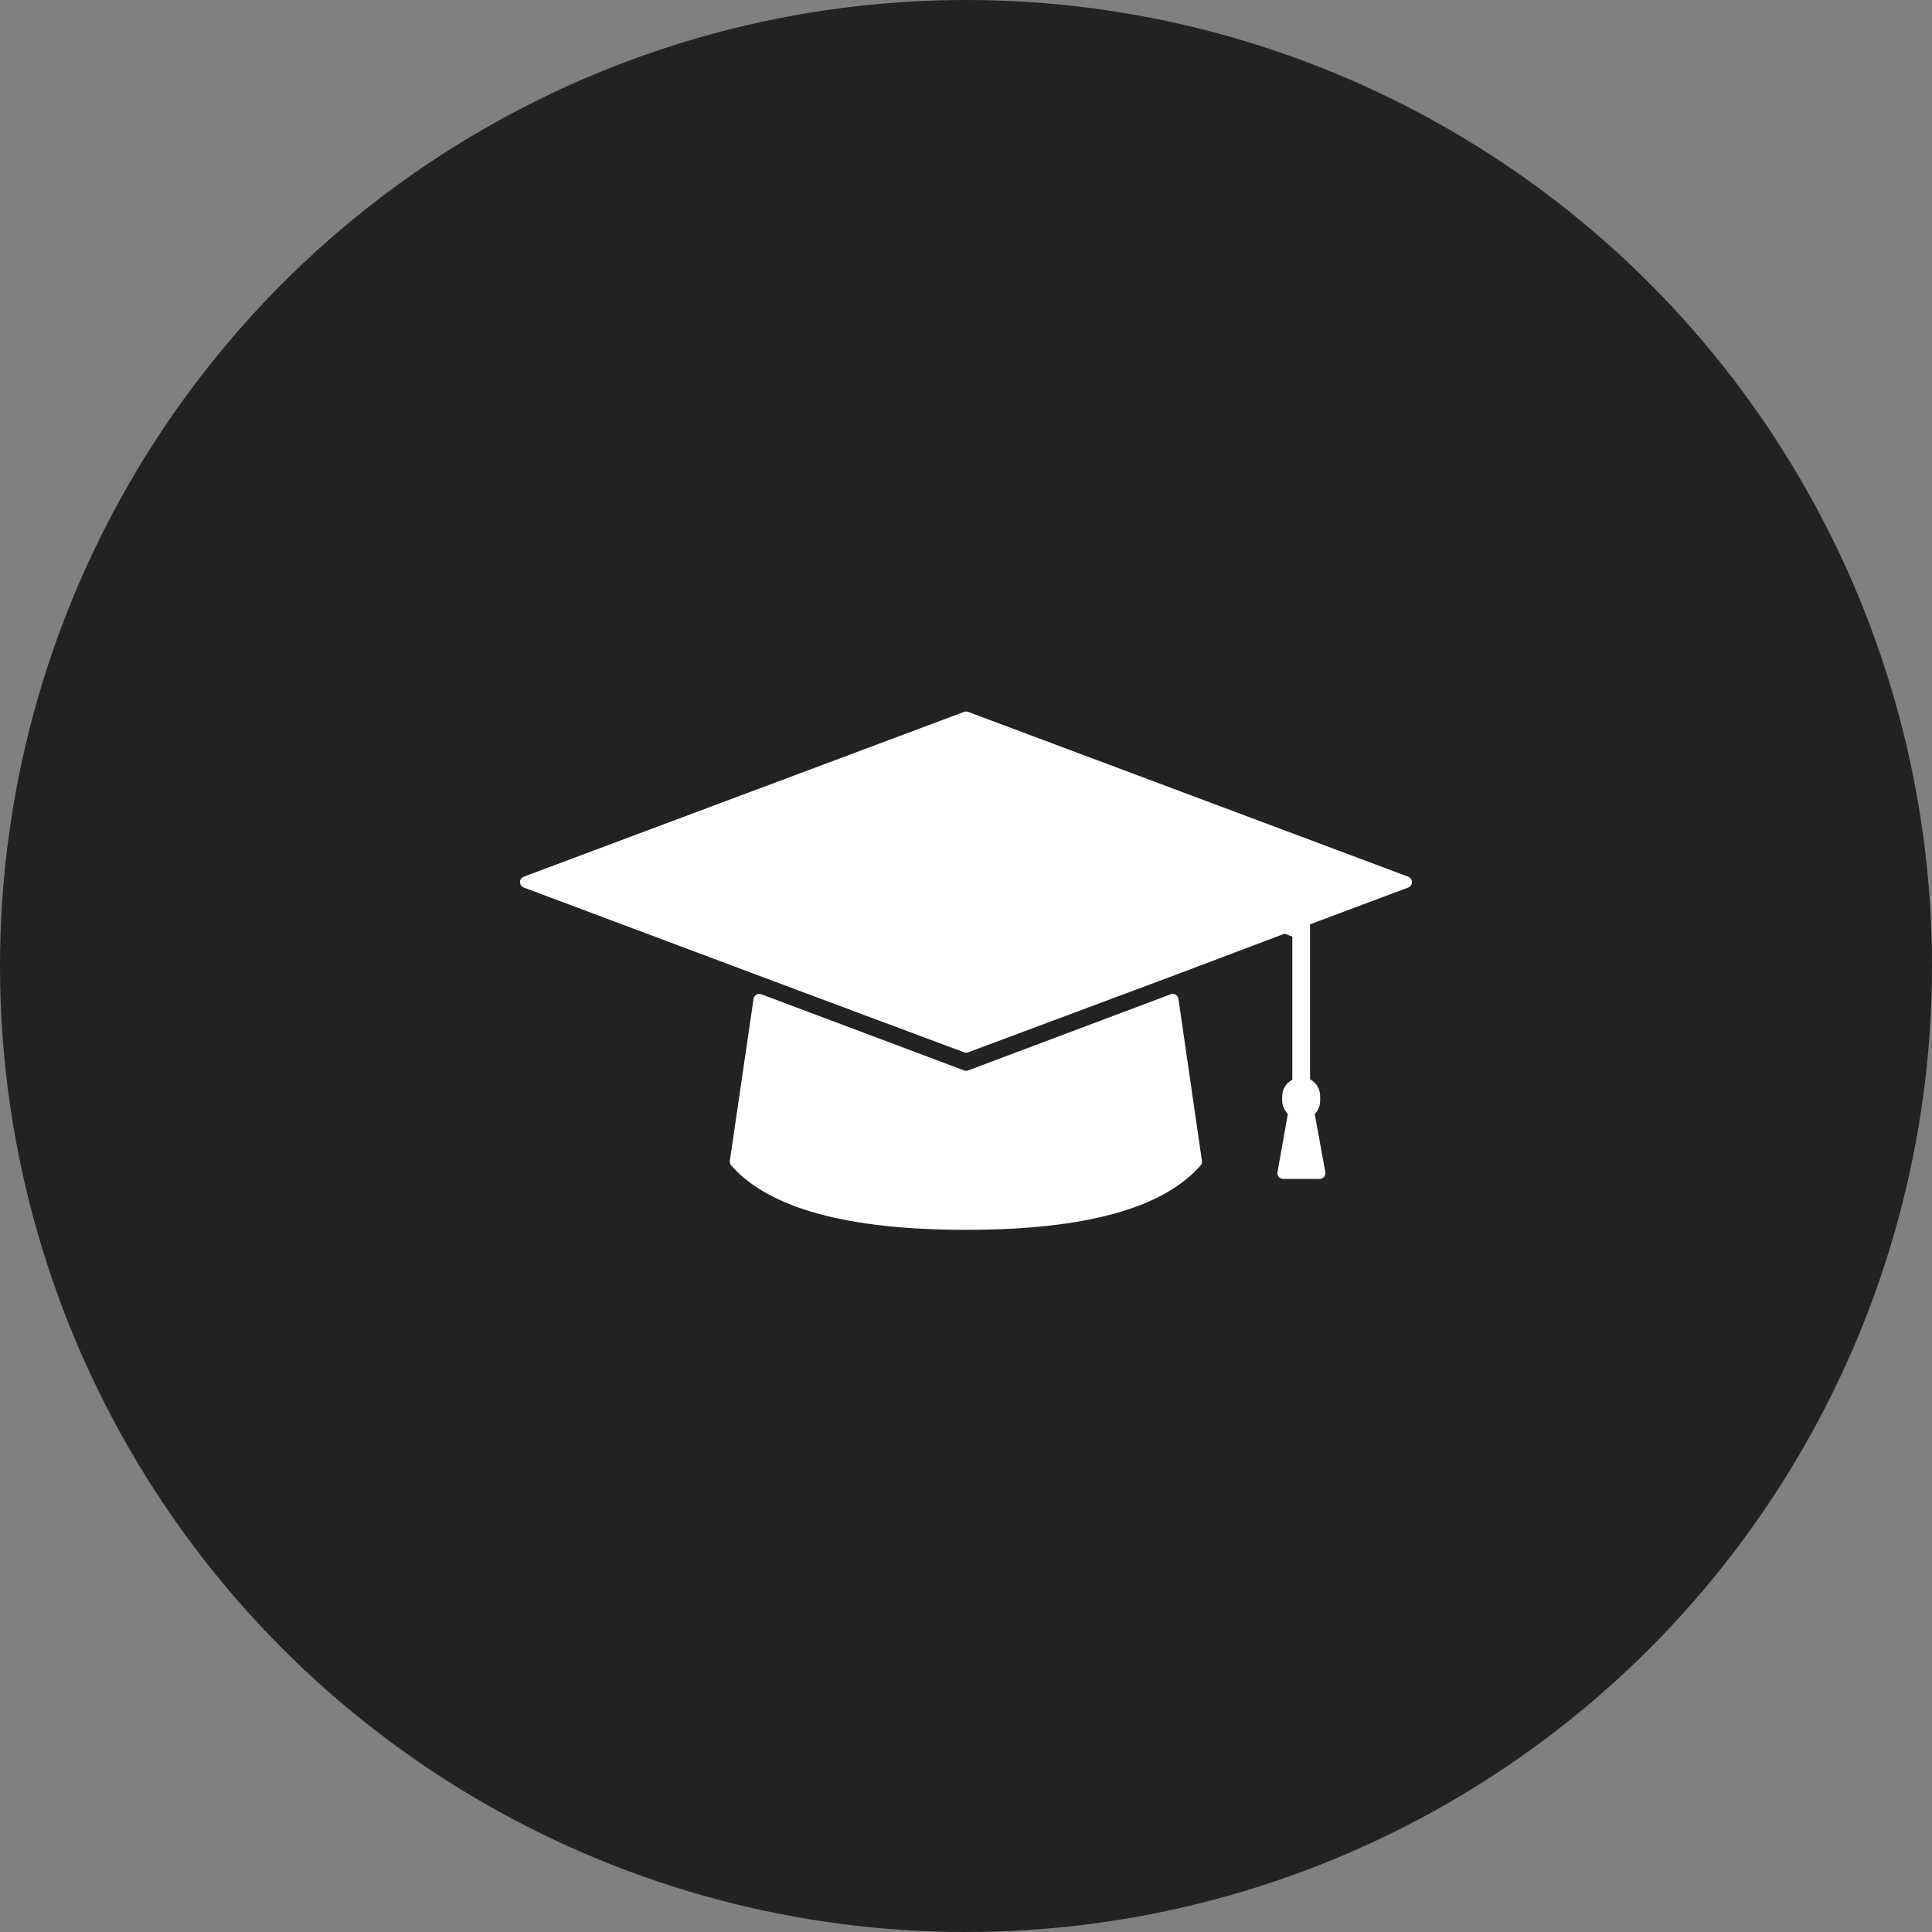<?xml version="1.0" encoding="UTF-8"?>
<svg width="1000px" height="1000px" viewBox="0 0 1000 1000" version="1.1" xmlns="http://www.w3.org/2000/svg" xmlns:xlink="http://www.w3.org/1999/xlink">
    <rect x="0" y="0" width="1000" height="1000" fill="#808080" stroke="none"/>
    <!-- Generator: Sketch 64 (93537) - https://sketch.com -->
    <title>uaa</title>
    <desc>Created with Sketch.</desc>
    <g id="uaa" stroke="none" stroke-width="1" fill="none" fill-rule="evenodd">
        <circle id="Oval-Copy-12" fill="#222222" cx="500" cy="500" r="500"></circle>
        <path d="M390.194,516.385 C390.777,514.834 392.506,514.049 394.057,514.631 L394.057,514.631 L499.01,554.046 C499.691,554.301 500.441,554.301 501.121,554.045 L501.121,554.045 L605.931,514.635 C606.133,514.559 606.342,514.505 606.556,514.474 C608.196,514.236 609.718,515.373 609.956,517.013 L609.956,517.013 L622.114,600.858 C622.24,601.725 621.98,602.604 621.403,603.263 C601.984,625.462 561.538,636.561 500.066,636.561 C438.596,636.561 398.067,625.463 378.477,603.267 C377.893,602.606 377.63,601.721 377.758,600.848 L377.758,600.848 L390.034,517.005 C390.065,516.793 390.119,516.585 390.194,516.385 Z M499.014,368.469 C499.692,368.215 500.439,368.215 501.117,368.469 L501.117,368.469 L728.893,453.773 C729.705,454.078 730.346,454.719 730.65,455.531 C731.231,457.083 730.444,458.811 728.892,459.392 L728.892,459.392 L678.081,478.415 L678.081,558.611 C681.268,560.402 683.314,563.585 683.314,567.425 L683.314,567.425 L683.314,569.718 C683.314,572.399 682.288,574.835 680.504,576.627 L680.504,576.627 L685.981,606.672 C686.013,606.85 686.03,607.03 686.03,607.21 C686.03,608.867 684.686,610.21 683.03,610.21 L683.03,610.21 L664.176,610.21 C663.999,610.21 663.822,610.195 663.648,610.163 C662.017,609.872 660.931,608.314 661.222,606.683 L661.222,606.683 L666.589,576.627 C664.936,574.835 663.659,572.405 663.659,569.724 L663.659,569.724 L663.659,567.431 C663.659,563.723 665.825,560.408 668.892,558.868 L668.892,558.868 L668.892,484.798 L664.936,483.264 L608.788,504.468 L501.115,544.682 C500.438,544.935 499.693,544.935 499.016,544.682 L499.016,544.682 L391.343,504.468 L271.103,459.389 C270.291,459.084 269.651,458.443 269.347,457.631 C268.766,456.08 269.553,454.351 271.105,453.77 L271.105,453.77 Z" id="Combined-Shape" fill="#FFFFFF" fill-rule="nonzero"></path>
    </g>
</svg>